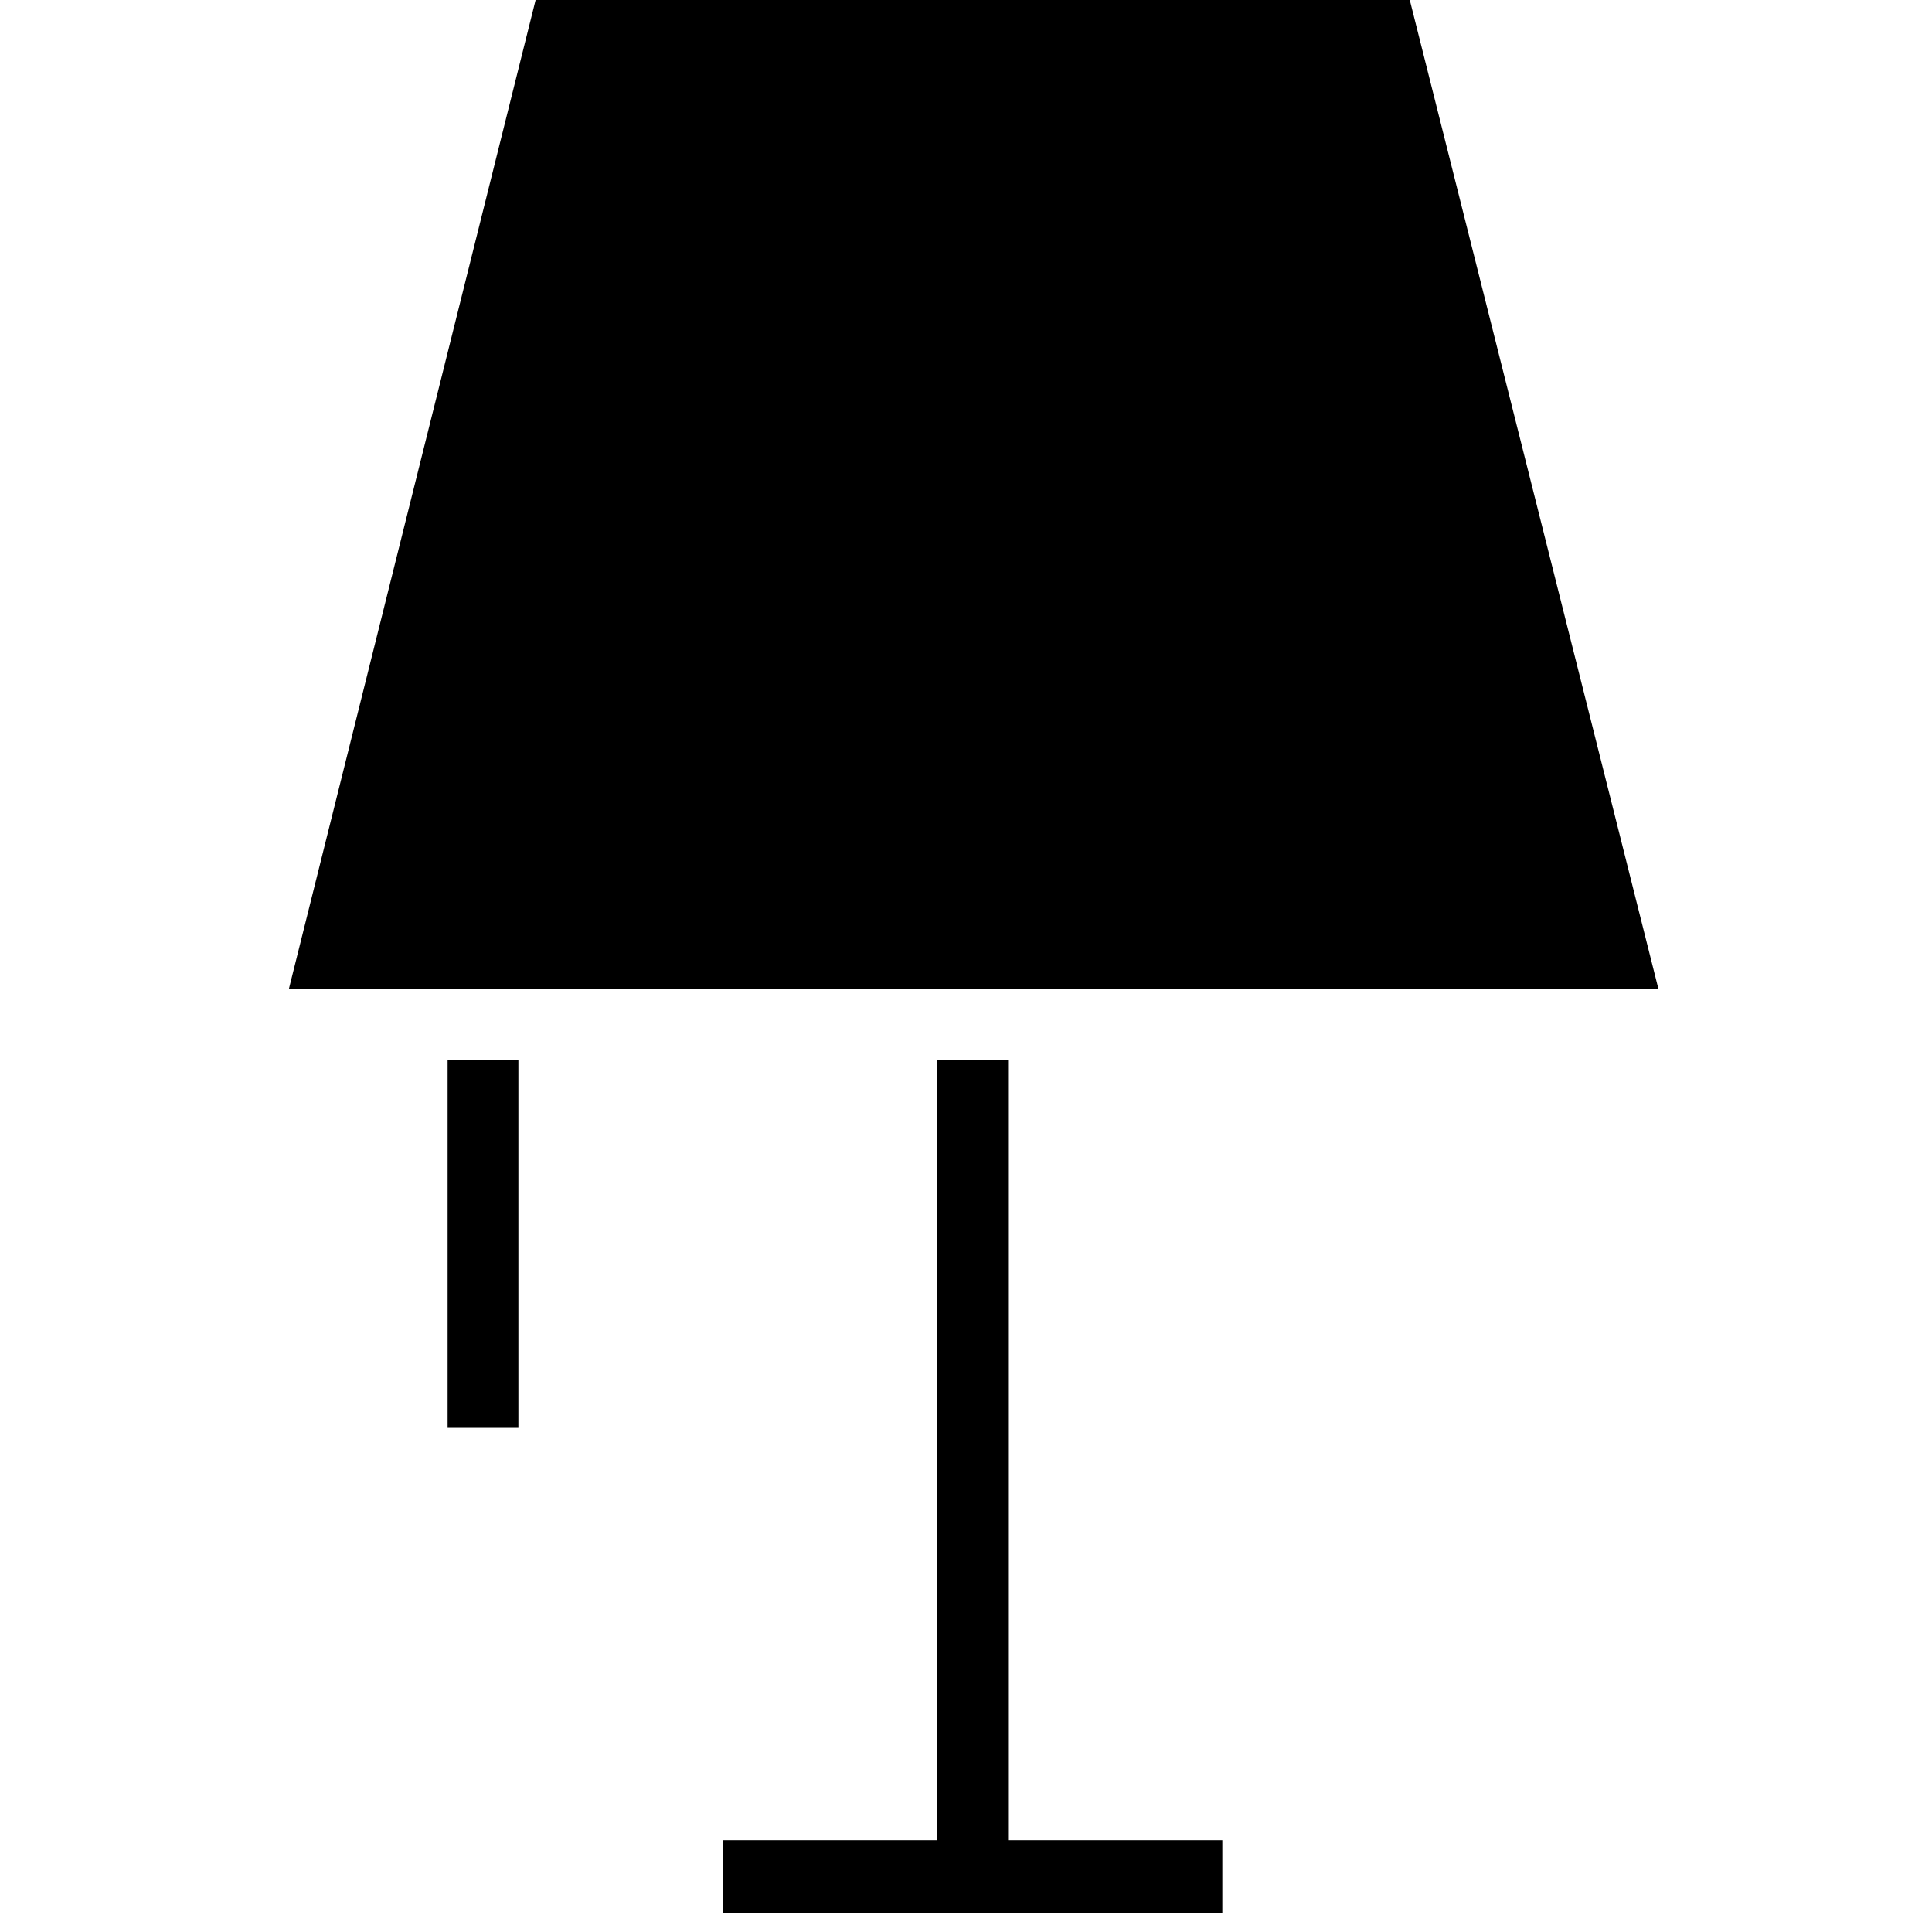 <?xml version="1.0" standalone="no"?>
<!DOCTYPE svg PUBLIC "-//W3C//DTD SVG 1.1//EN" "http://www.w3.org/Graphics/SVG/1.1/DTD/svg11.dtd" >
<svg xmlns="http://www.w3.org/2000/svg" xmlns:xlink="http://www.w3.org/1999/xlink" version="1.1" viewBox="-10 0 1010 1000">
  <g transform="matrix(1 0 0 -1 0 800)">
   <path fill="currentColor"
d="M727 800l130 -517h-716l129 517h457zM224 246h37v-192h-37v192zM517 246v-408h112v-38h-261v38h112v408h37z" />
  </g>

</svg>

